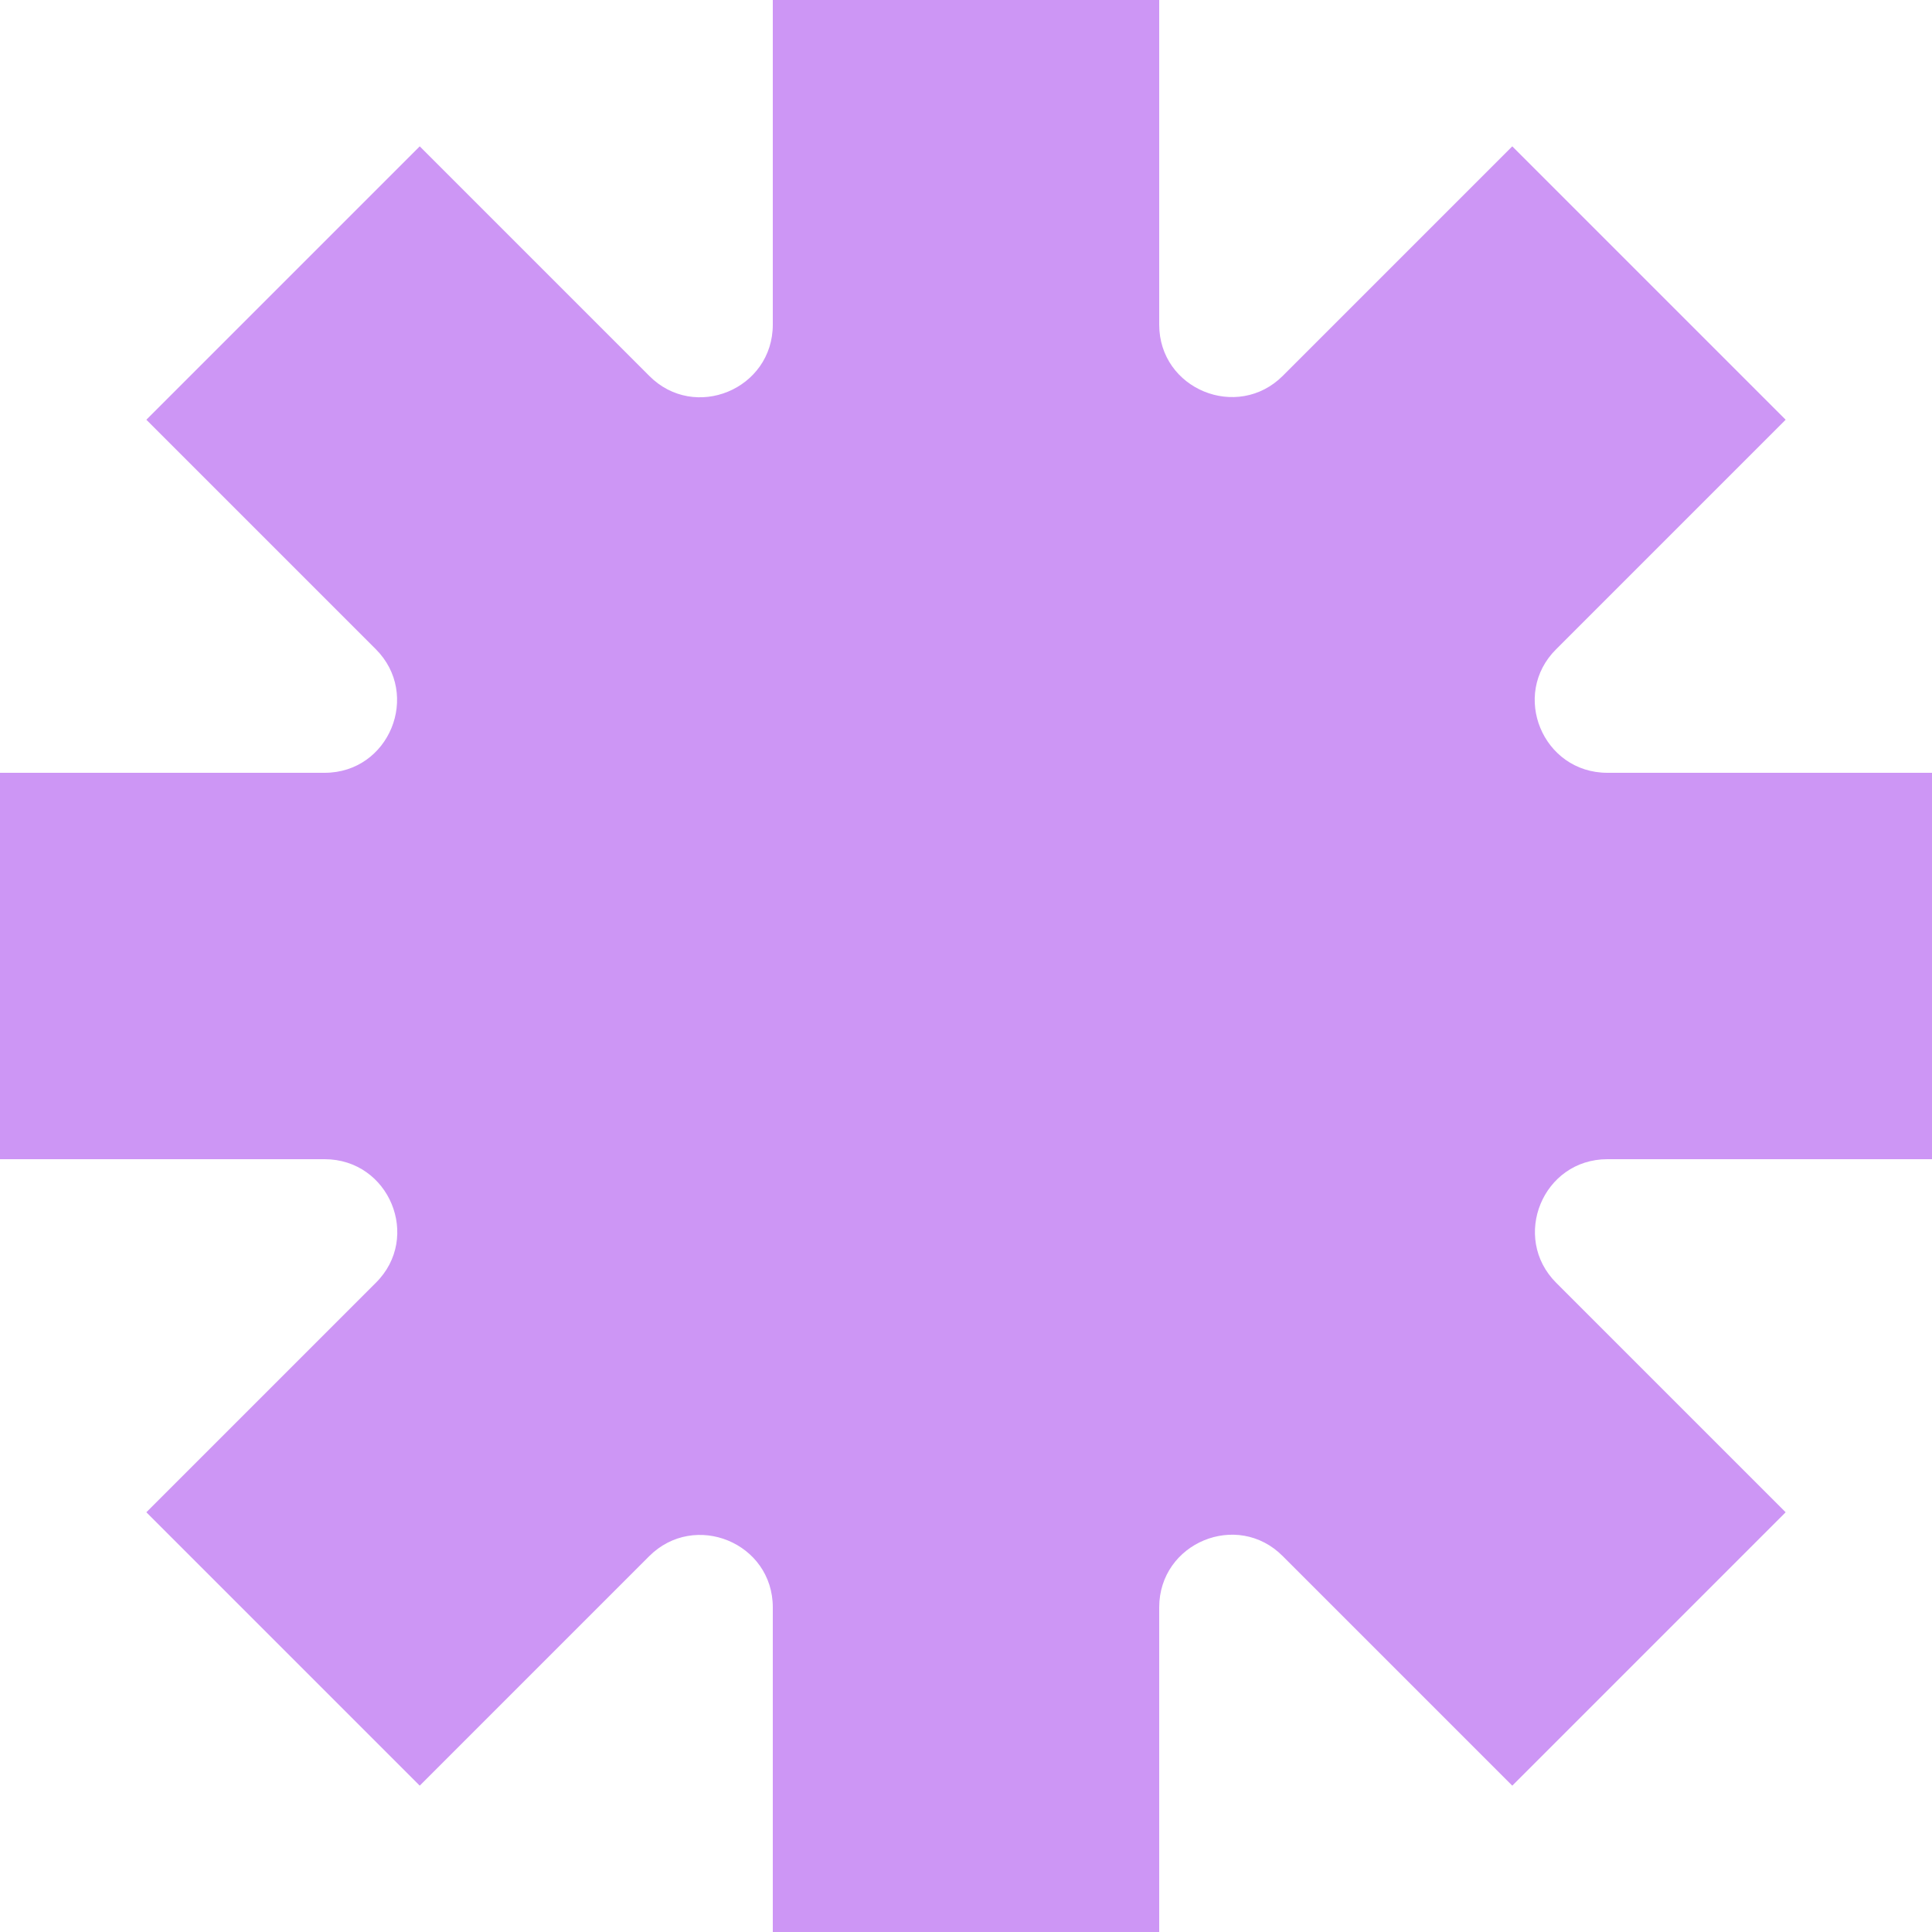 <?xml version="1.0" encoding="utf-8"?>
<!-- Generator: Adobe Illustrator 22.0.0, SVG Export Plug-In . SVG Version: 6.00 Build 0)  -->
<svg version="1.1" id="Layer_1" xmlns="http://www.w3.org/2000/svg" xmlns:xlink="http://www.w3.org/1999/xlink" x="0px" y="0px"
	 viewBox="0 0 400 400" style="enable-background:new 0 0 400 400;" xml:space="preserve">
<style type="text/css">
	.st0{fill:#CD96F5;}
</style>
<path class="st0" d="M400,160h-67.2c-13.4,0-20.1-16.2-10.6-25.6l47.5-47.5l-56.6-56.6l-47.5,47.5c-9.4,9.4-25.6,2.8-25.6-10.6V0
	h-80v67.2c0,13.4-16.2,20.1-25.6,10.6L86.9,30.3L30.3,86.9l47.5,47.5c9.4,9.4,2.8,25.6-10.6,25.6H0v80h67.2
	c13.4,0,20.1,16.2,10.6,25.6l-47.5,47.5l56.6,56.6l47.5-47.5c9.4-9.4,25.6-2.8,25.6,10.6V400h80v-67.2c0-13.4,16.2-20.1,25.6-10.6
	l47.5,47.5l56.6-56.6l-47.5-47.5c-9.4-9.4-2.8-25.6,10.6-25.6H400V160z"/>
</svg>
